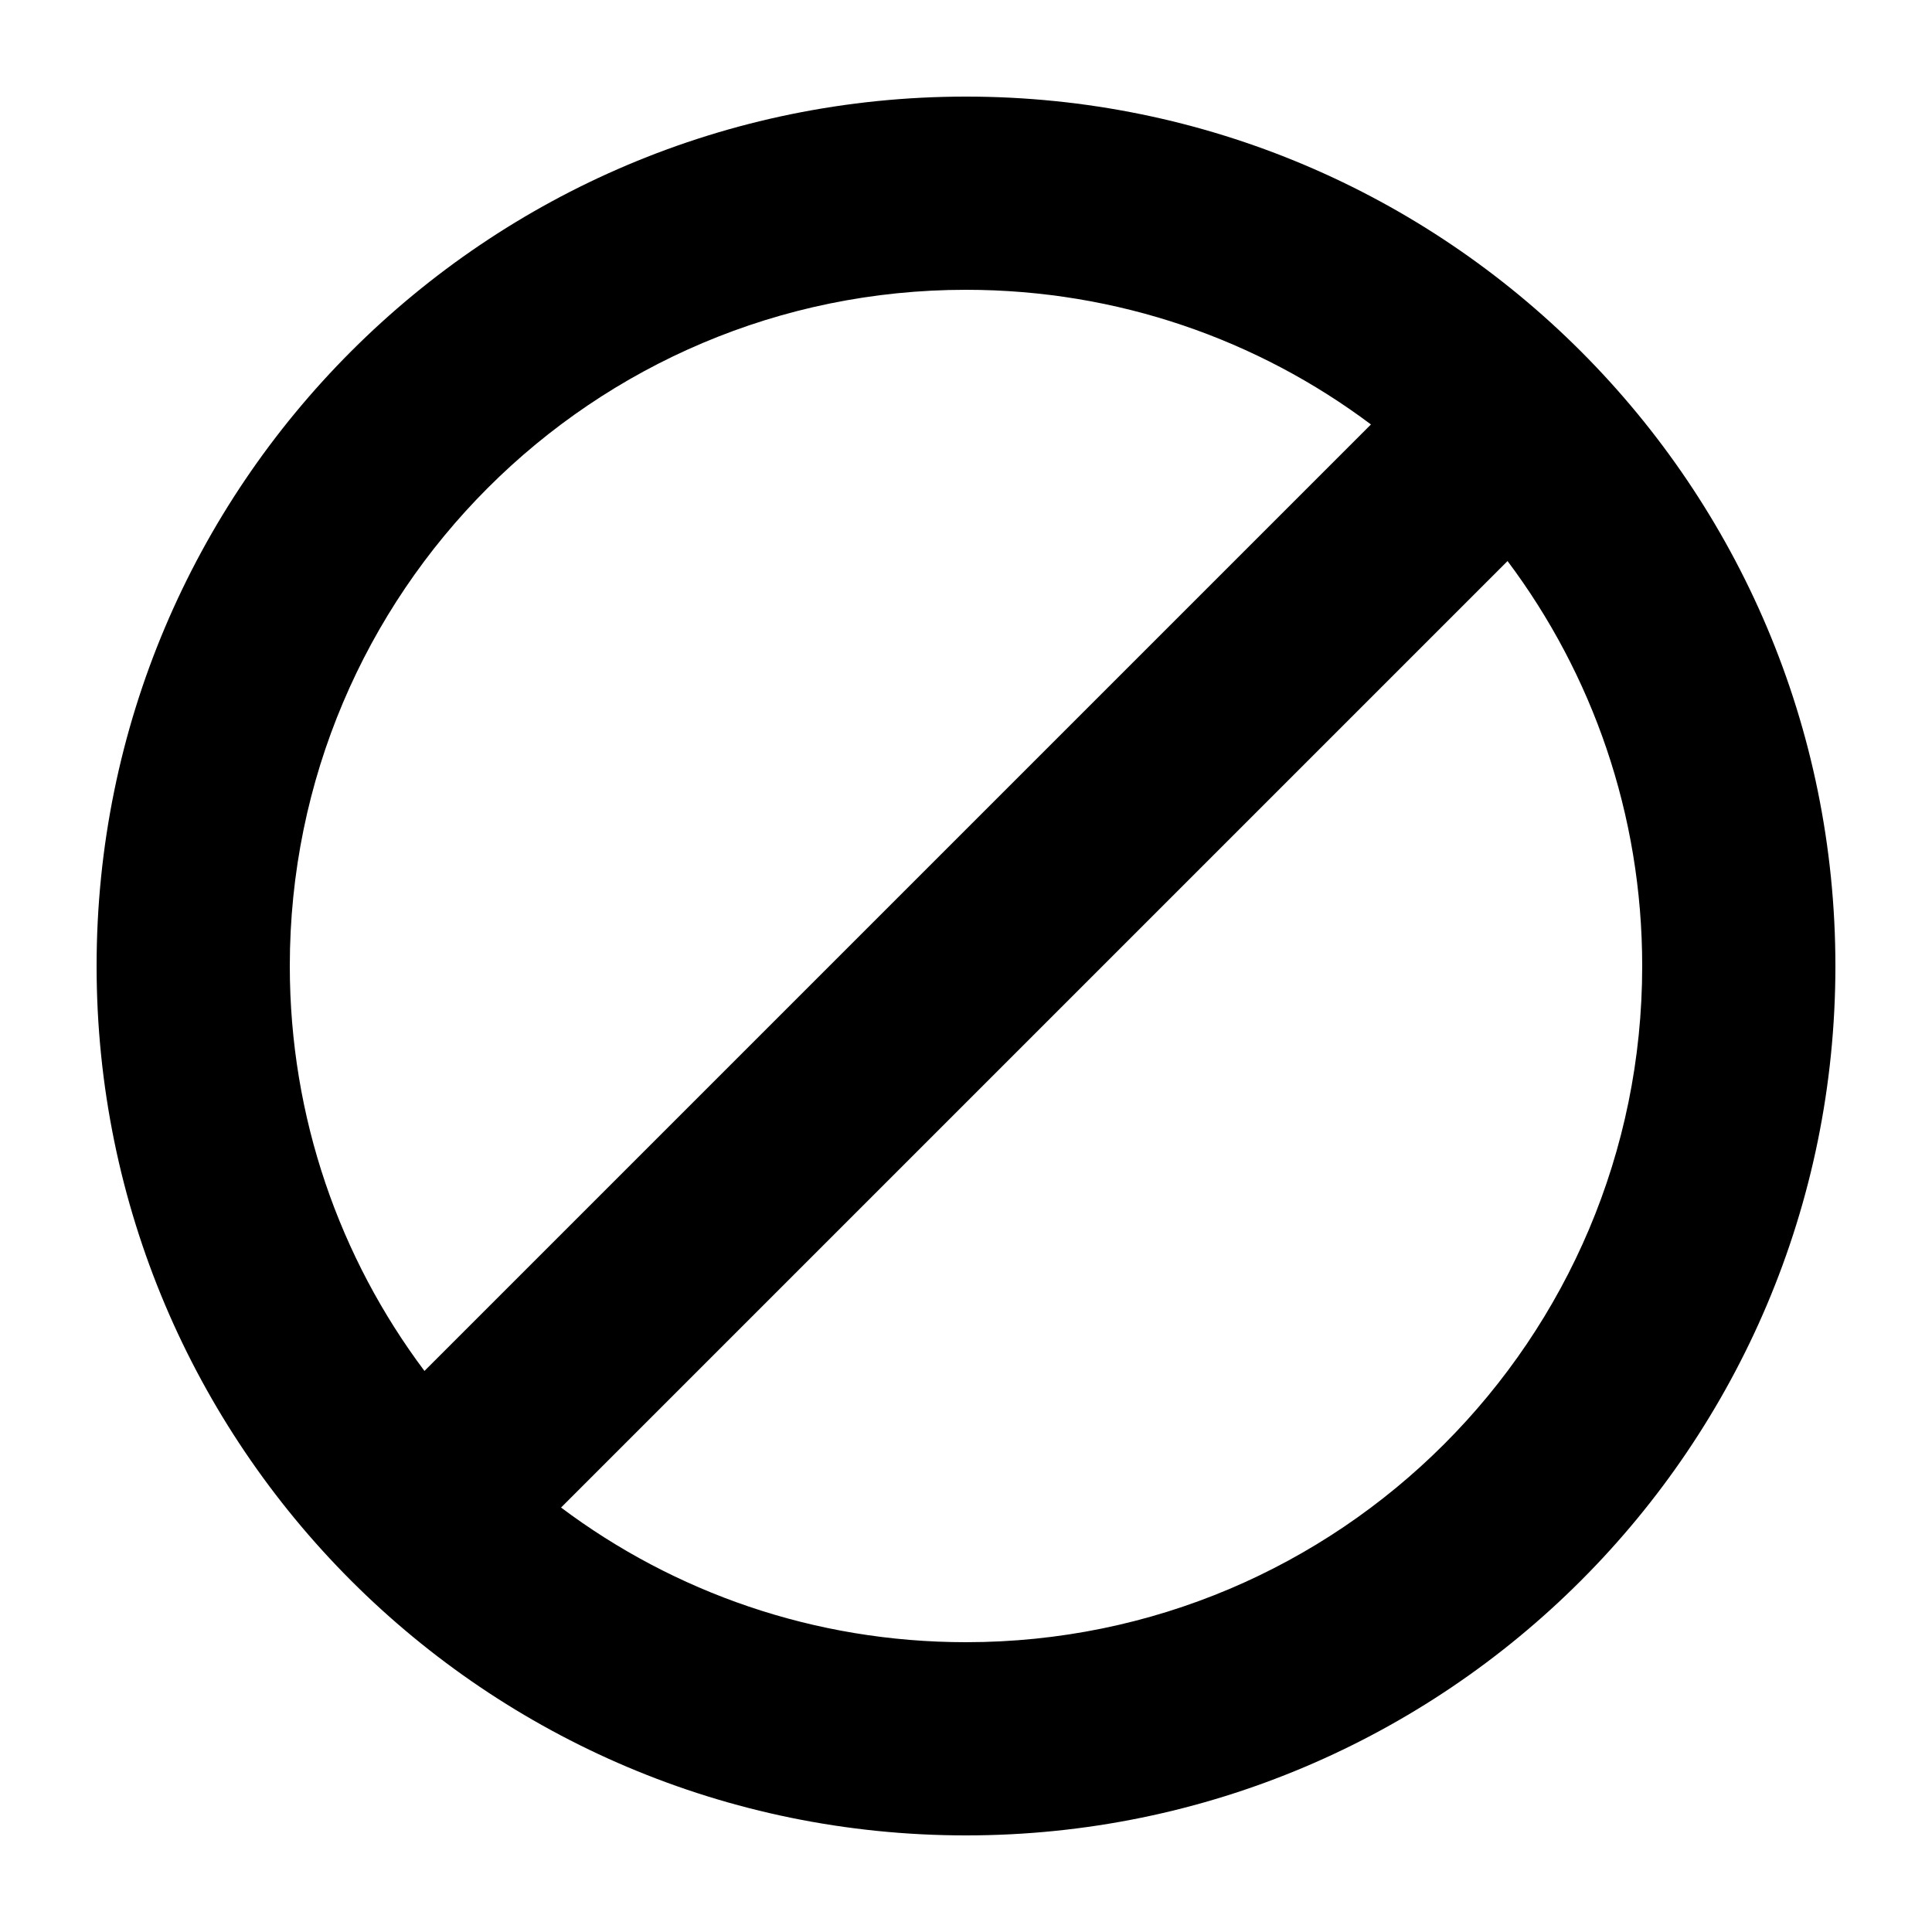 <svg width="20" height="20" viewBox="0 0 20 20" fill="none" xmlns="http://www.w3.org/2000/svg">
<path fill-rule="evenodd" clip-rule="evenodd" d="M17 10C17 13.866 13.866 17 10 17C8.428 17 6.976 16.482 5.808 15.606L15.606 5.808C16.482 6.976 17 8.428 17 10ZM4.394 14.192L14.192 4.394C13.024 3.518 11.572 3 10 3C6.134 3 3 6.134 3 10C3 11.572 3.518 13.024 4.394 14.192ZM19 10C19 14.971 14.971 19 10 19C5.029 19 1 14.971 1 10C1 5.029 5.029 1 10 1C14.971 1 19 5.029 19 10Z" fill="black"/>
</svg>
